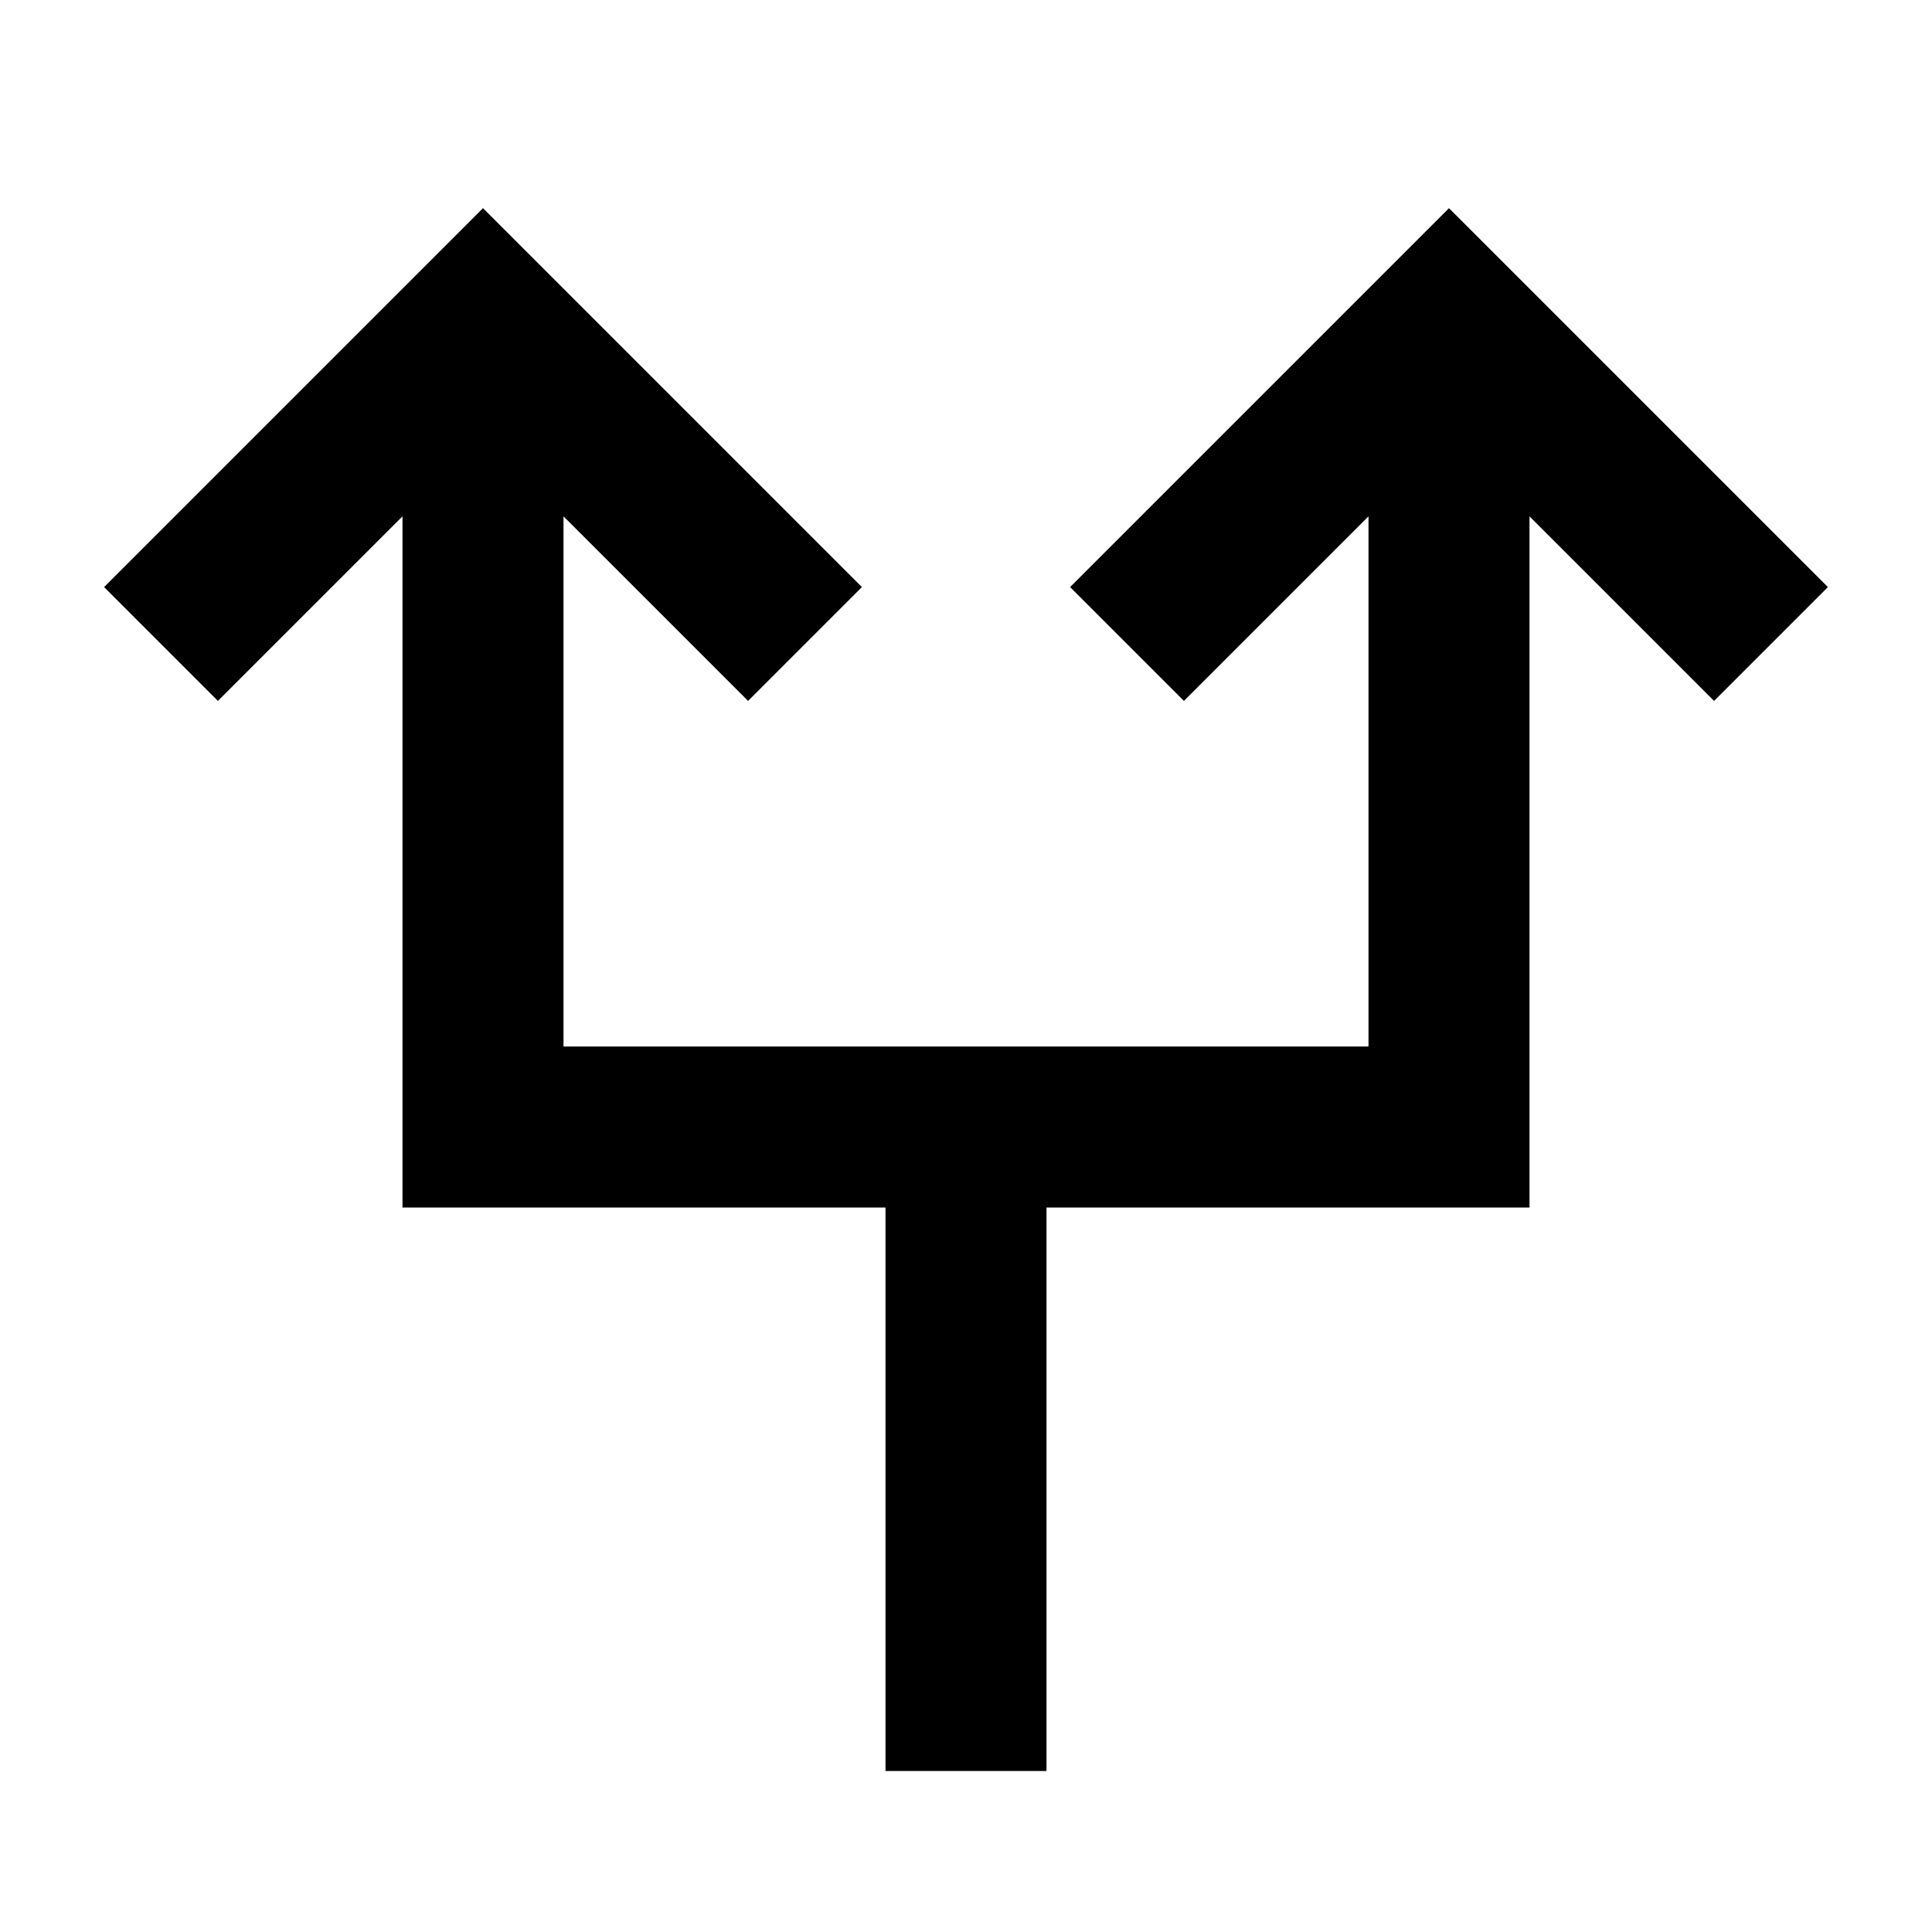 <?xml version="1.0"?>
<svg xmlns="http://www.w3.org/2000/svg" viewBox="0 0 24 24">
    <path style="line-height:normal;text-indent:0;text-align:start;text-decoration-line:none;text-decoration-style:solid;text-decoration-color:#000;text-transform:none;block-progression:tb;isolation:auto;mix-blend-mode:normal" d="M 6 2.586 L 1.293 7.293 L 2.707 8.707 L 5 6.414 L 5 15 L 11 15 L 11 22 L 13 22 L 13 15 L 14 15 L 19 15 L 19 6.414 L 21.293 8.707 L 22.707 7.293 L 18 2.586 L 13.293 7.293 L 14.707 8.707 L 17 6.414 L 17 13 L 14 13 L 13 13 L 7 13 L 7 6.414 L 9.293 8.707 L 10.707 7.293 L 6 2.586 z" font-weight="400" font-family="sans-serif" white-space="normal" overflow="visible"/>
</svg>
